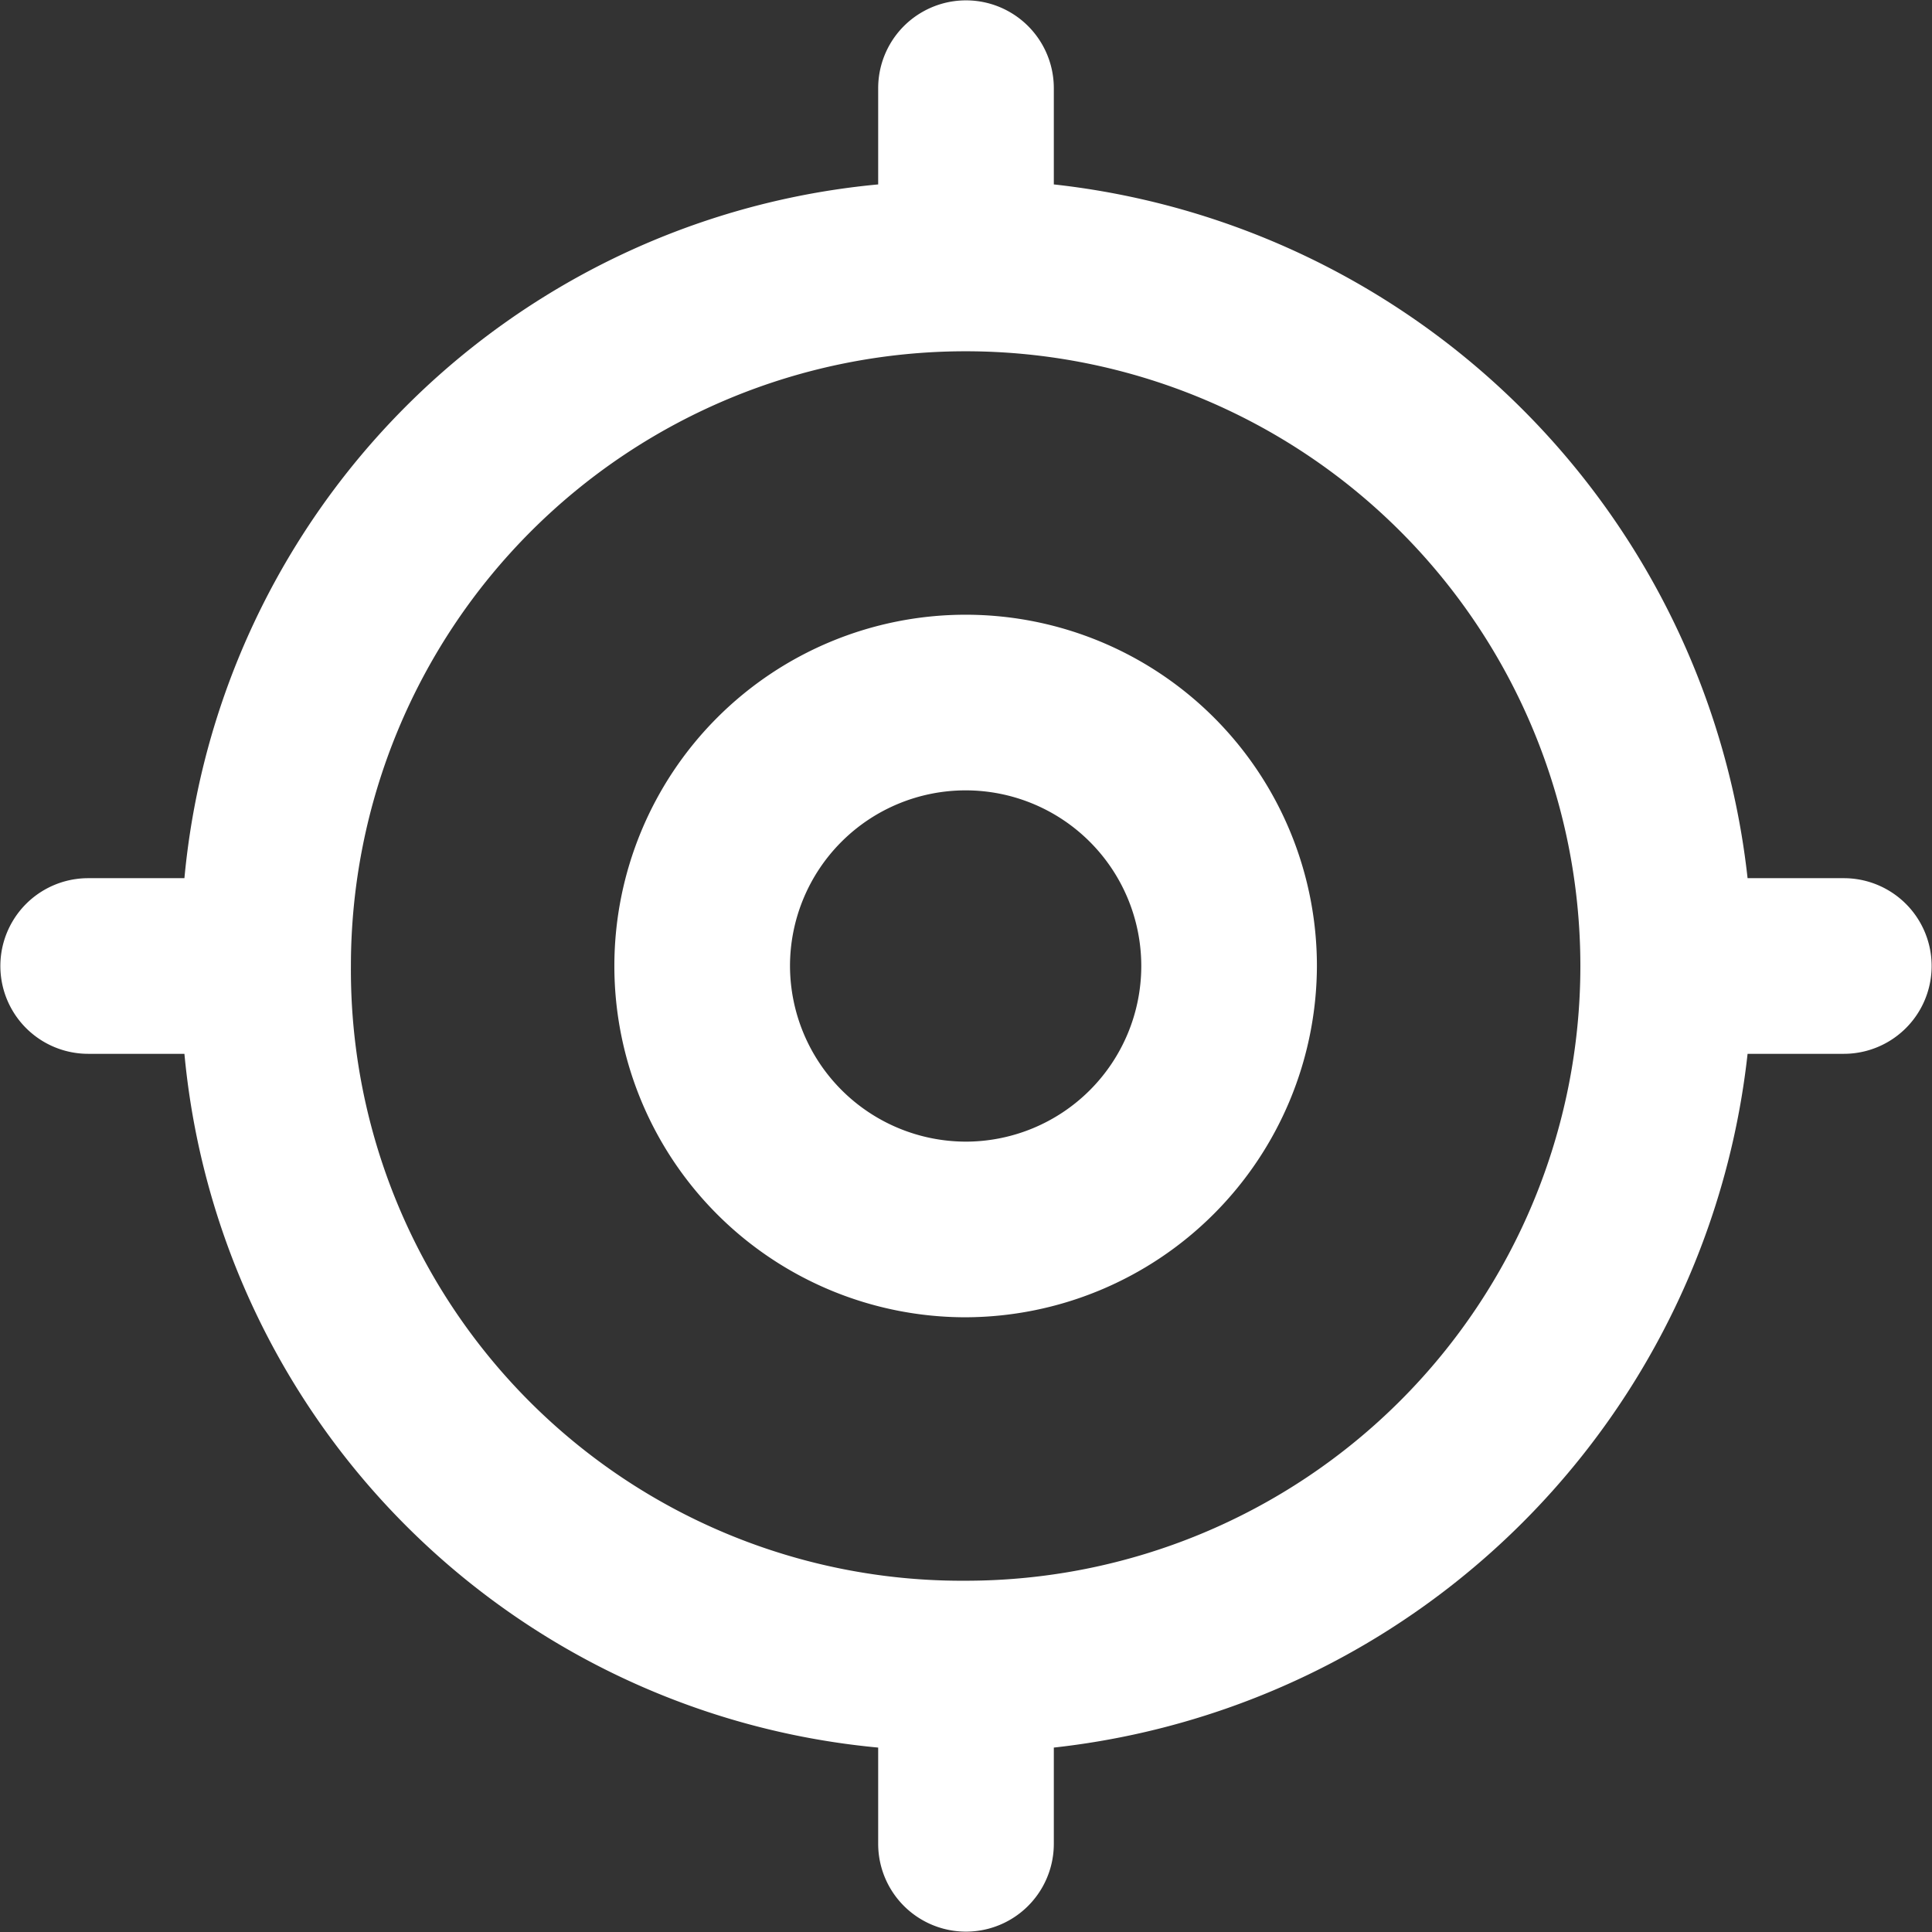 <svg xmlns="http://www.w3.org/2000/svg" width="16.06" height="16.06" viewBox="0 0 16.06 16.06">
  <rect x="0" y="0" width="16.06" height="16.06" fill="#333333" stroke="none"/>
  <path id="path" d="M17.027,11.26a6.52,6.52,0,0,1-5.767,5.767v.8a.73.73,0,0,1-1.46,0v-.8A6.387,6.387,0,0,1,4.033,11.26h-.8a.73.73,0,0,1,0-1.46h.8A6.387,6.387,0,0,1,9.8,4.033v-.8a.73.73,0,0,1,1.46,0v.8A6.52,6.52,0,0,1,17.027,9.8h.8a.73.73,0,0,1,0,1.46Zm-6.5,4.38a5.11,5.11,0,1,0-5.11-5.11,5.078,5.078,0,0,0,5.11,5.11Zm0-2.19a2.92,2.92,0,1,1,2.92-2.92,2.929,2.929,0,0,1-2.92,2.92Zm0-1.46a1.46,1.46,0,1,0-1.46-1.46,1.464,1.464,0,0,0,1.46,1.46Z" transform="translate(-2.5 -2.5)" fill="#fff"/>
</svg>
